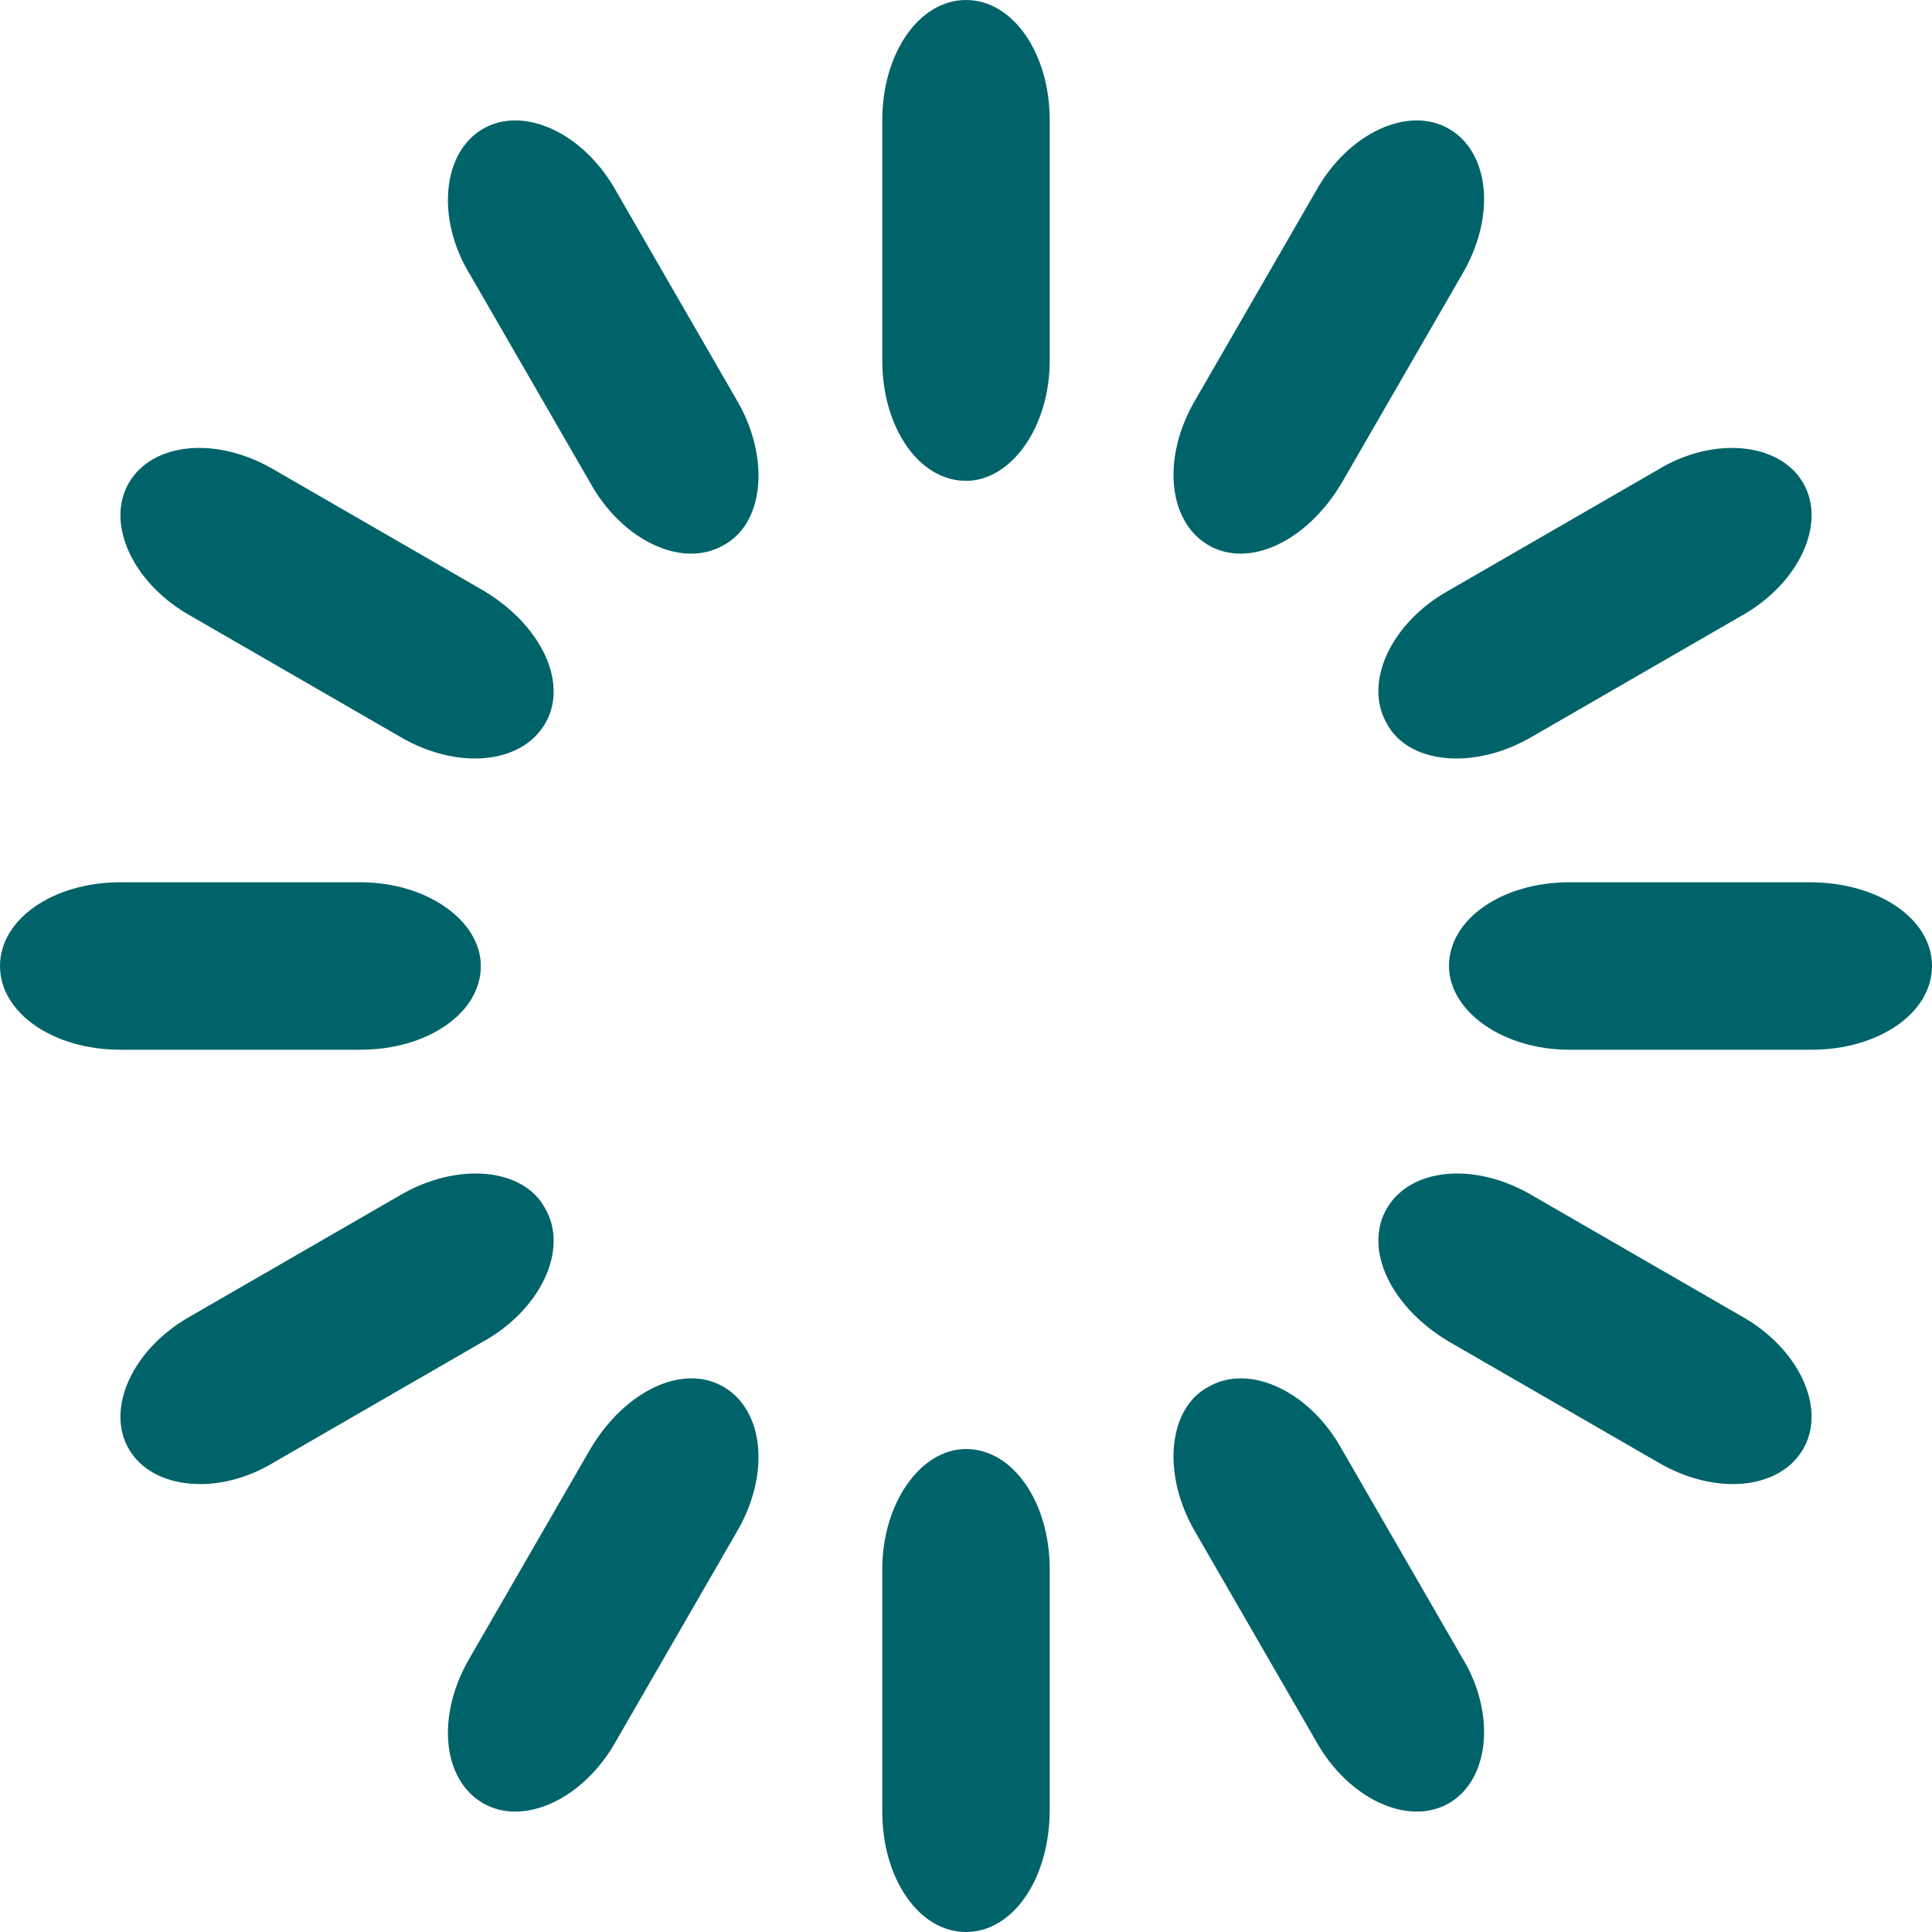 <?xml version="1.0" encoding="UTF-8"?>
<svg width="504px" height="504px" viewBox="0 0 504 504" version="1.1" xmlns="http://www.w3.org/2000/svg" xmlns:xlink="http://www.w3.org/1999/xlink">
    <title>Shape</title>
    <g id="Page-1" stroke="none" stroke-width="1" fill="none" fill-rule="evenodd">
        <g id="spinner" transform="translate(0, 0)" fill="#00636A" fill-rule="nonzero">
            <path d="M252,0 C264.32,0 273.84,14 273.84,31.359 L273.84,94.078 C273.84,111.437 263.762,125.437 252,125.437 C239.68,125.437 230.16,111.437 230.16,94.078 L230.16,31.359 C230.16,14 239.679,0 252,0 Z M378,33.602 C388.641,39.762 390.32,56.563 381.359,71.68 L350,126 C341.039,141.121 325.922,148.398 315.281,142.238 C304.64,136.078 302.961,119.277 311.922,104.16 L343.281,49.84 C351.679,34.719 367.359,27.442 378,33.602 Z M470.398,126 C476.558,136.641 469.277,152.32 454.16,160.719 L399.84,192.078 C384.719,201.039 367.36,199.359 361.762,188.719 C355.602,178.078 362.883,162.399 378,154 L432.32,122.641 C446.879,113.68 464.238,115.359 470.398,126 Z M504.001,252 C504.001,264.32 490,273.84 472.641,273.84 L409.36,273.84 C392.001,273.84 378.001,263.762 378.001,252 C378.001,239.68 392.001,230.16 409.36,230.16 L472.079,230.16 C490.001,230.16 504.001,239.679 504.001,252 L504.001,252 Z M470.398,378 C464.238,388.641 447.437,390.32 432.32,381.359 L378,350 C362.879,341.039 355.602,325.922 361.762,315.281 C367.922,304.64 384.723,302.961 399.84,311.922 L454.16,343.281 C469.281,351.679 476.558,367.359 470.398,378 L470.398,378 Z M378,470.398 C367.359,476.558 351.68,469.277 343.281,454.16 L311.922,399.84 C302.961,384.719 304.641,367.36 315.281,361.762 C325.922,355.602 341.601,362.883 350,378 L381.359,432.32 C390.32,446.879 388.641,464.238 378,470.398 Z M252,504.001 C239.68,504.001 230.16,490 230.16,472.641 L230.16,409.36 C230.16,392.001 240.238,378.001 252,378.001 C264.32,378.001 273.84,392.001 273.84,409.36 L273.84,472.079 C273.84,490.001 264.32,504.001 252,504.001 L252,504.001 Z M126,470.398 C115.359,464.238 113.68,447.437 122.641,432.32 L154,378 C162.96,362.879 178.078,355.602 188.719,361.762 C199.36,367.922 201.039,384.723 192.078,399.84 L160.719,454.16 C152.321,469.281 136.641,476.558 126,470.398 L126,470.398 Z M33.602,378 C27.442,367.359 34.723,351.68 49.84,343.281 L104.16,311.922 C119.281,302.961 136.64,304.641 142.238,315.281 C148.398,325.922 141.117,341.601 126,350 L71.68,381.359 C57.121,390.32 39.762,388.641 33.602,378 Z M-2.84217094e-14,252 C-2.84217094e-14,239.68 14,230.16 31.359,230.16 L94.078,230.16 C111.437,230.16 125.437,240.238 125.437,252 C125.437,264.32 111.437,273.84 94.078,273.84 L31.359,273.84 C14,273.84 -2.84217094e-14,264.32 -2.84217094e-14,252 Z M33.602,126 C39.762,115.359 56.563,113.68 71.68,122.641 L126,154 C141.121,162.96 148.398,178.078 142.238,188.719 C136.078,199.36 119.277,201.039 104.16,192.078 L49.84,160.719 C34.719,152.321 27.442,136.641 33.602,126 Z M126,33.602 C136.641,27.442 152.32,34.723 160.719,49.84 L192.078,104.16 C201.039,119.281 199.359,136.64 188.719,142.238 C178.078,148.398 162.399,141.117 154,126 L122.641,71.68 C113.68,57.121 115.359,39.762 126,33.602 L126,33.602 Z" id="Shape"></path>
        </g>
    </g>
</svg>